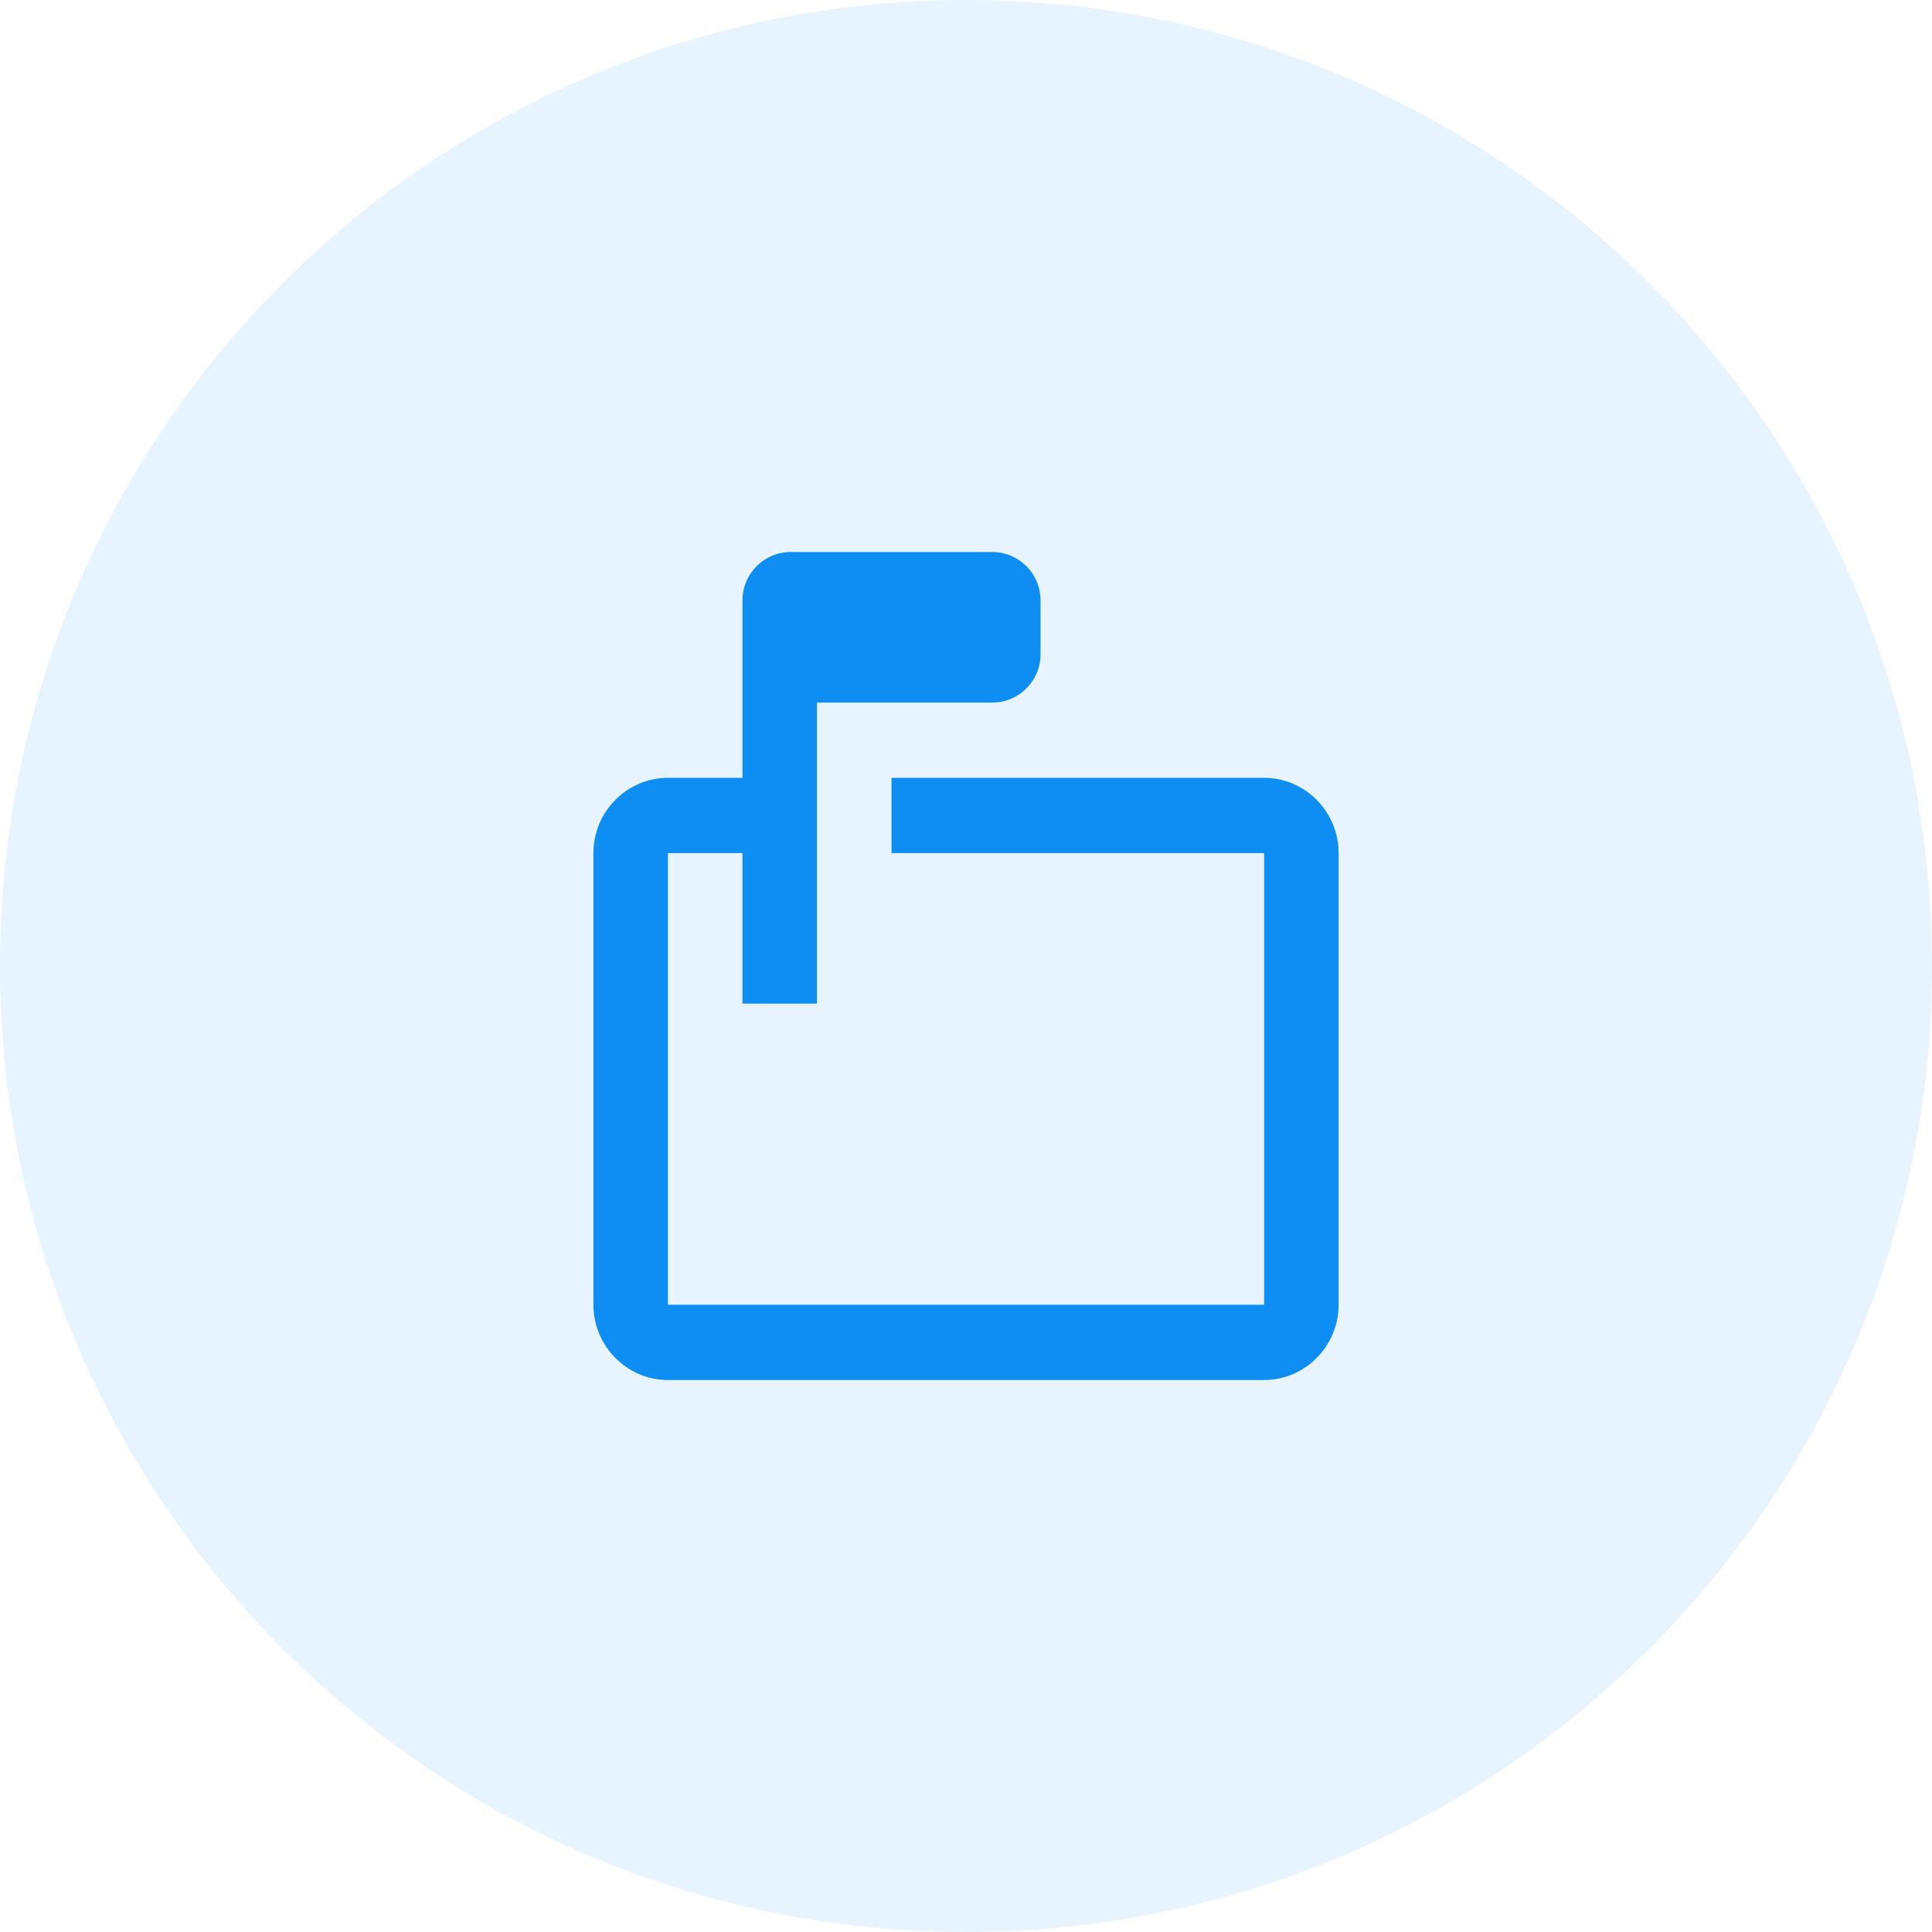 <svg width="40" height="40" viewBox="0 0 40 40" fill="none" xmlns="http://www.w3.org/2000/svg">
<path opacity="0.1" fill-rule="evenodd" clip-rule="evenodd" d="M20 40C31.046 40 40 31.046 40 20C40 8.954 31.046 0 20 0C8.954 0 0 8.954 0 20C0 31.046 8.954 40 20 40Z" fill="#0E8EF3"/>
<path d="M26.172 16.104H18.458V17.663H26.172V27.013H13.829V17.663H15.372V20.779H16.915V14.546H20.543C21.096 14.546 21.543 14.098 21.543 13.546V12.429C21.543 11.876 21.096 11.429 20.543 11.429H18.458H16.372C15.82 11.429 15.372 11.876 15.372 12.429V16.104H13.829C12.98 16.104 12.286 16.805 12.286 17.663V27.013C12.286 27.87 12.98 28.572 13.829 28.572H26.172C27.02 28.572 27.715 27.87 27.715 27.013V17.663C27.715 16.805 27.02 16.104 26.172 16.104Z" fill="#0E8EF3"/>
</svg>
